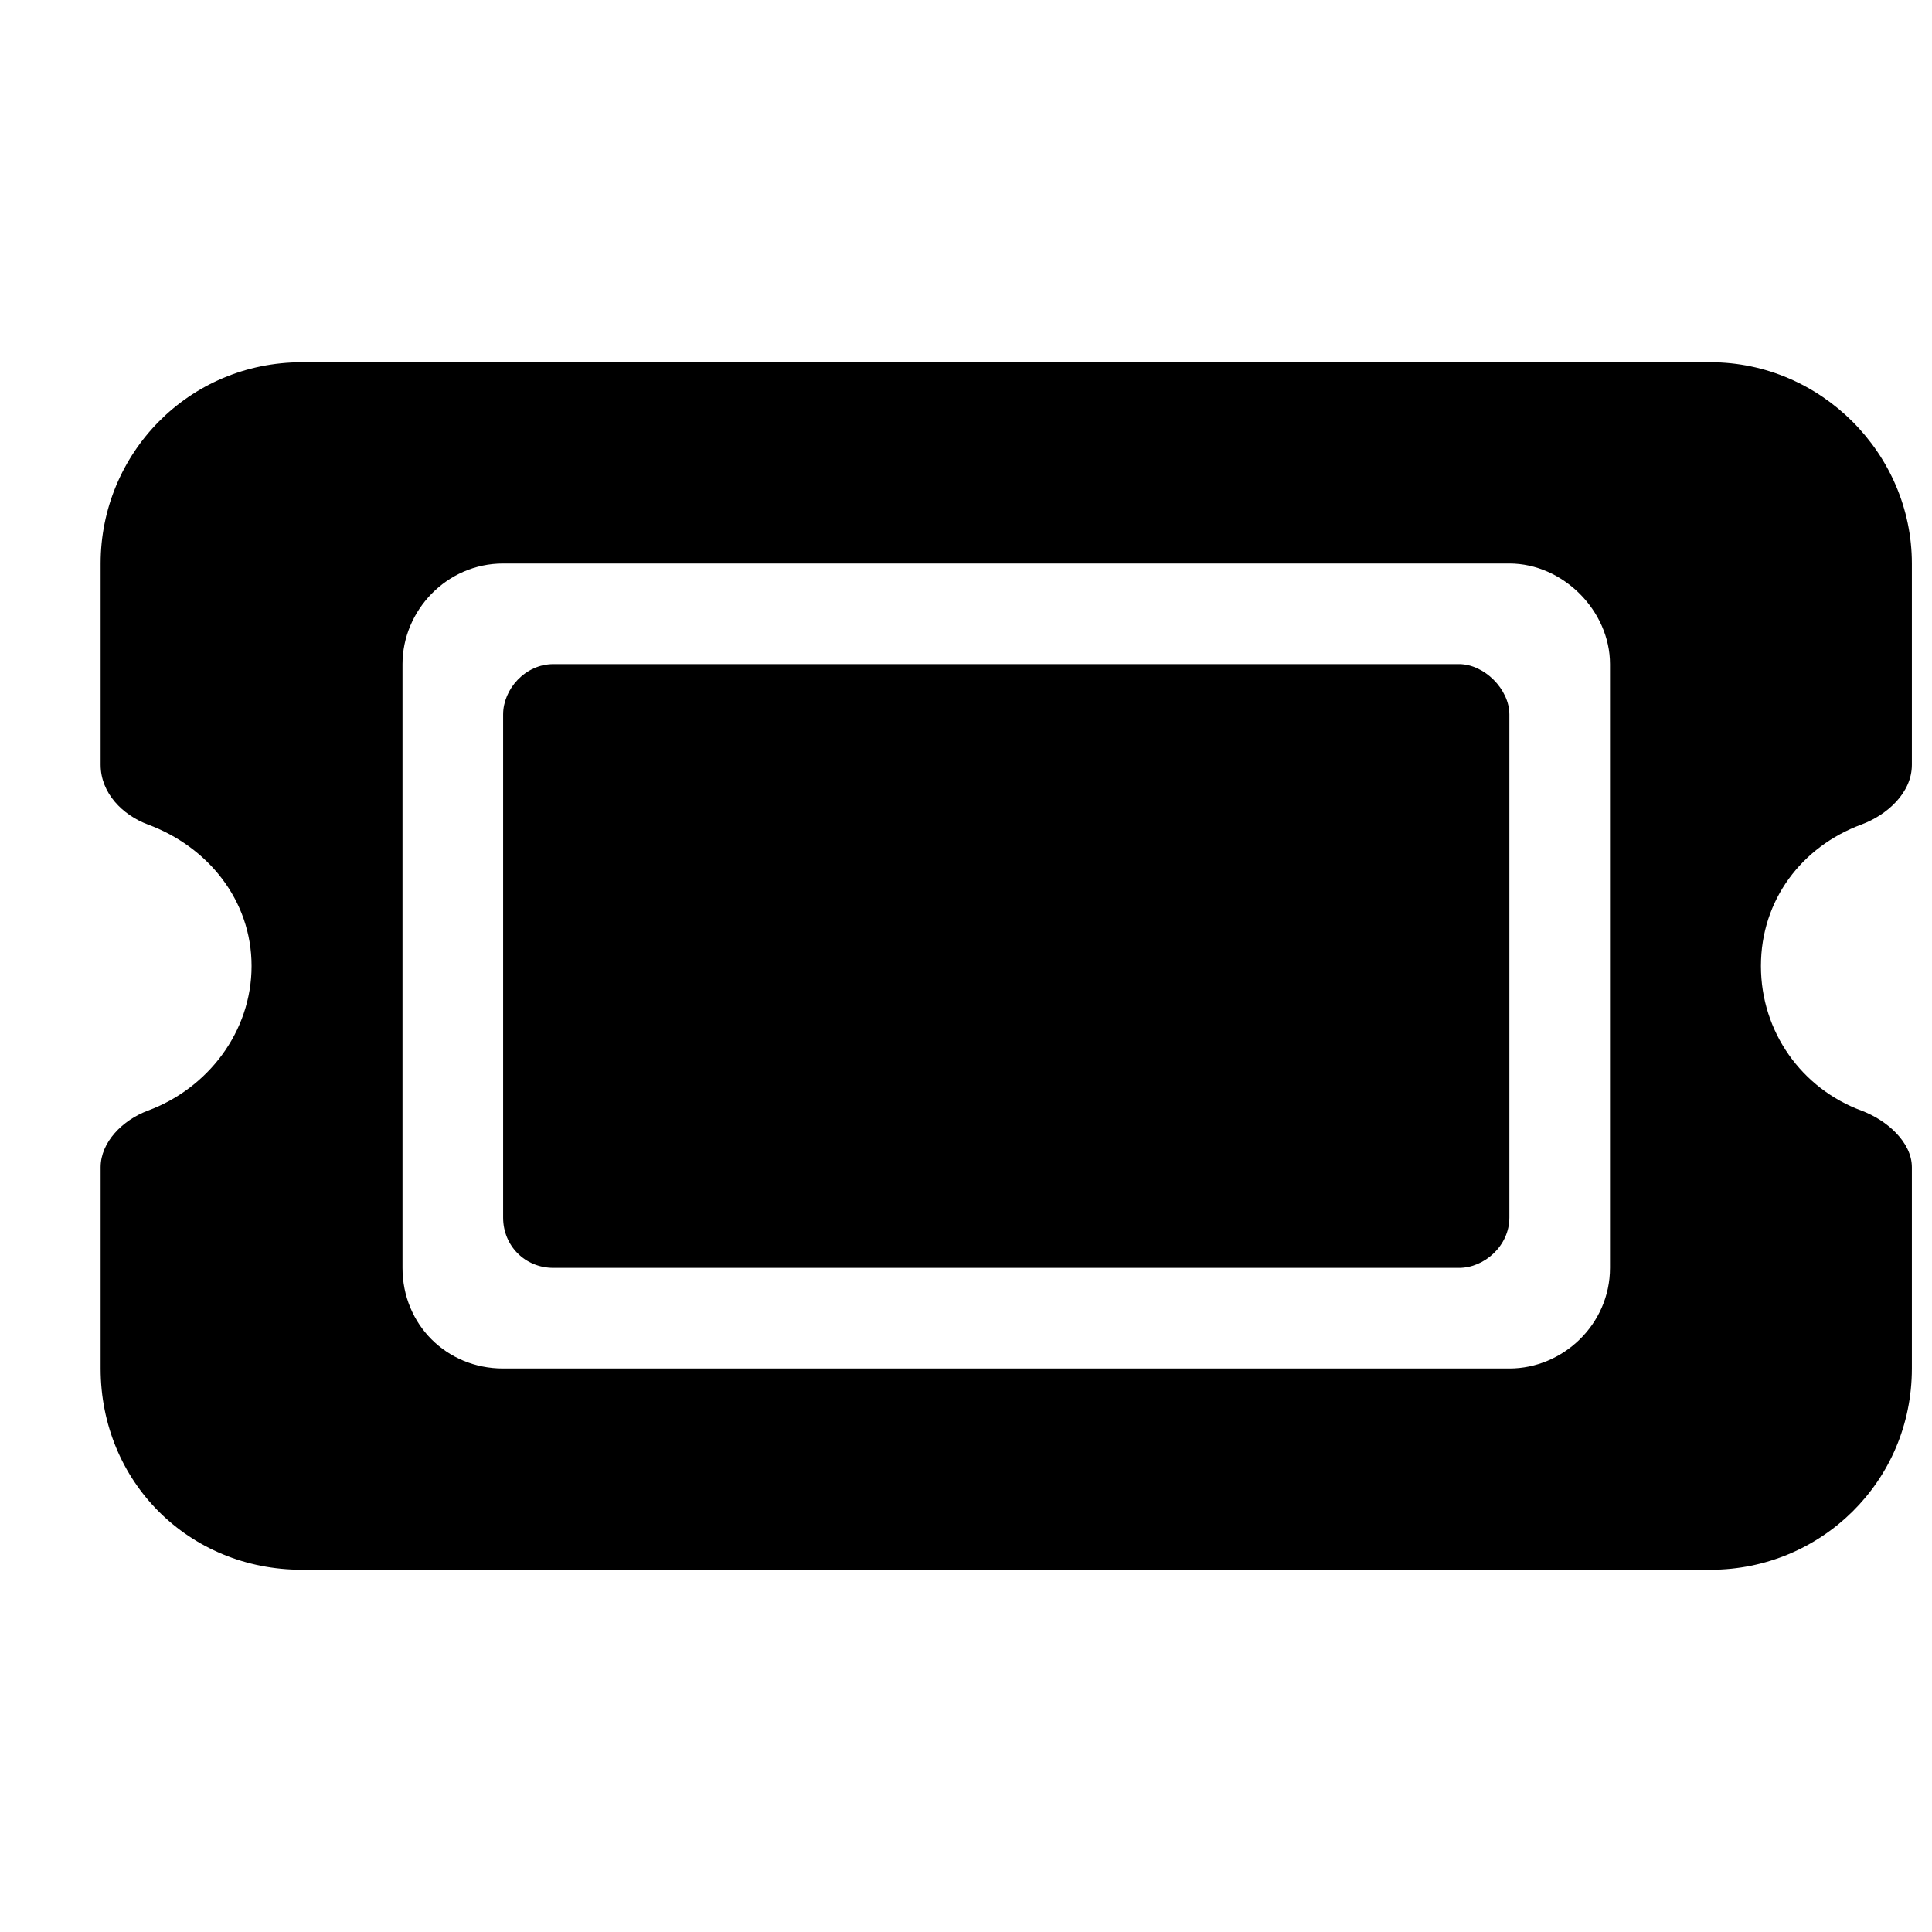 <svg width="24" height="24" viewBox="0 0 24 24" fill="none" xmlns="http://www.w3.org/2000/svg">
<path d="M3.75 4.5H21.25C22.617 4.5 23.75 5.633 23.75 7V9.5C23.75 9.852 23.438 10.125 23.125 10.242C22.383 10.516 21.875 11.18 21.875 12C21.875 12.82 22.383 13.523 23.125 13.797C23.438 13.914 23.75 14.188 23.75 14.5V17C23.75 18.406 22.617 19.5 21.25 19.5H3.75C2.344 19.5 1.25 18.406 1.25 17V14.5C1.25 14.188 1.523 13.914 1.836 13.797C2.578 13.523 3.125 12.82 3.125 12C3.125 11.18 2.578 10.516 1.836 10.242C1.523 10.125 1.25 9.852 1.25 9.5V7C1.25 5.633 2.344 4.5 3.75 4.5ZM6.25 8.875C6.25 8.562 6.523 8.25 6.875 8.25H18.125C18.438 8.25 18.75 8.562 18.75 8.875V15.125C18.75 15.477 18.438 15.75 18.125 15.75H6.875C6.523 15.75 6.25 15.477 6.25 15.125V8.875ZM5 8.25V15.75C5 16.453 5.547 17 6.25 17H18.75C19.414 17 20 16.453 20 15.75V8.25C20 7.586 19.414 7 18.75 7H6.25C5.547 7 5 7.586 5 8.25Z" fill="black"/>
</svg>

